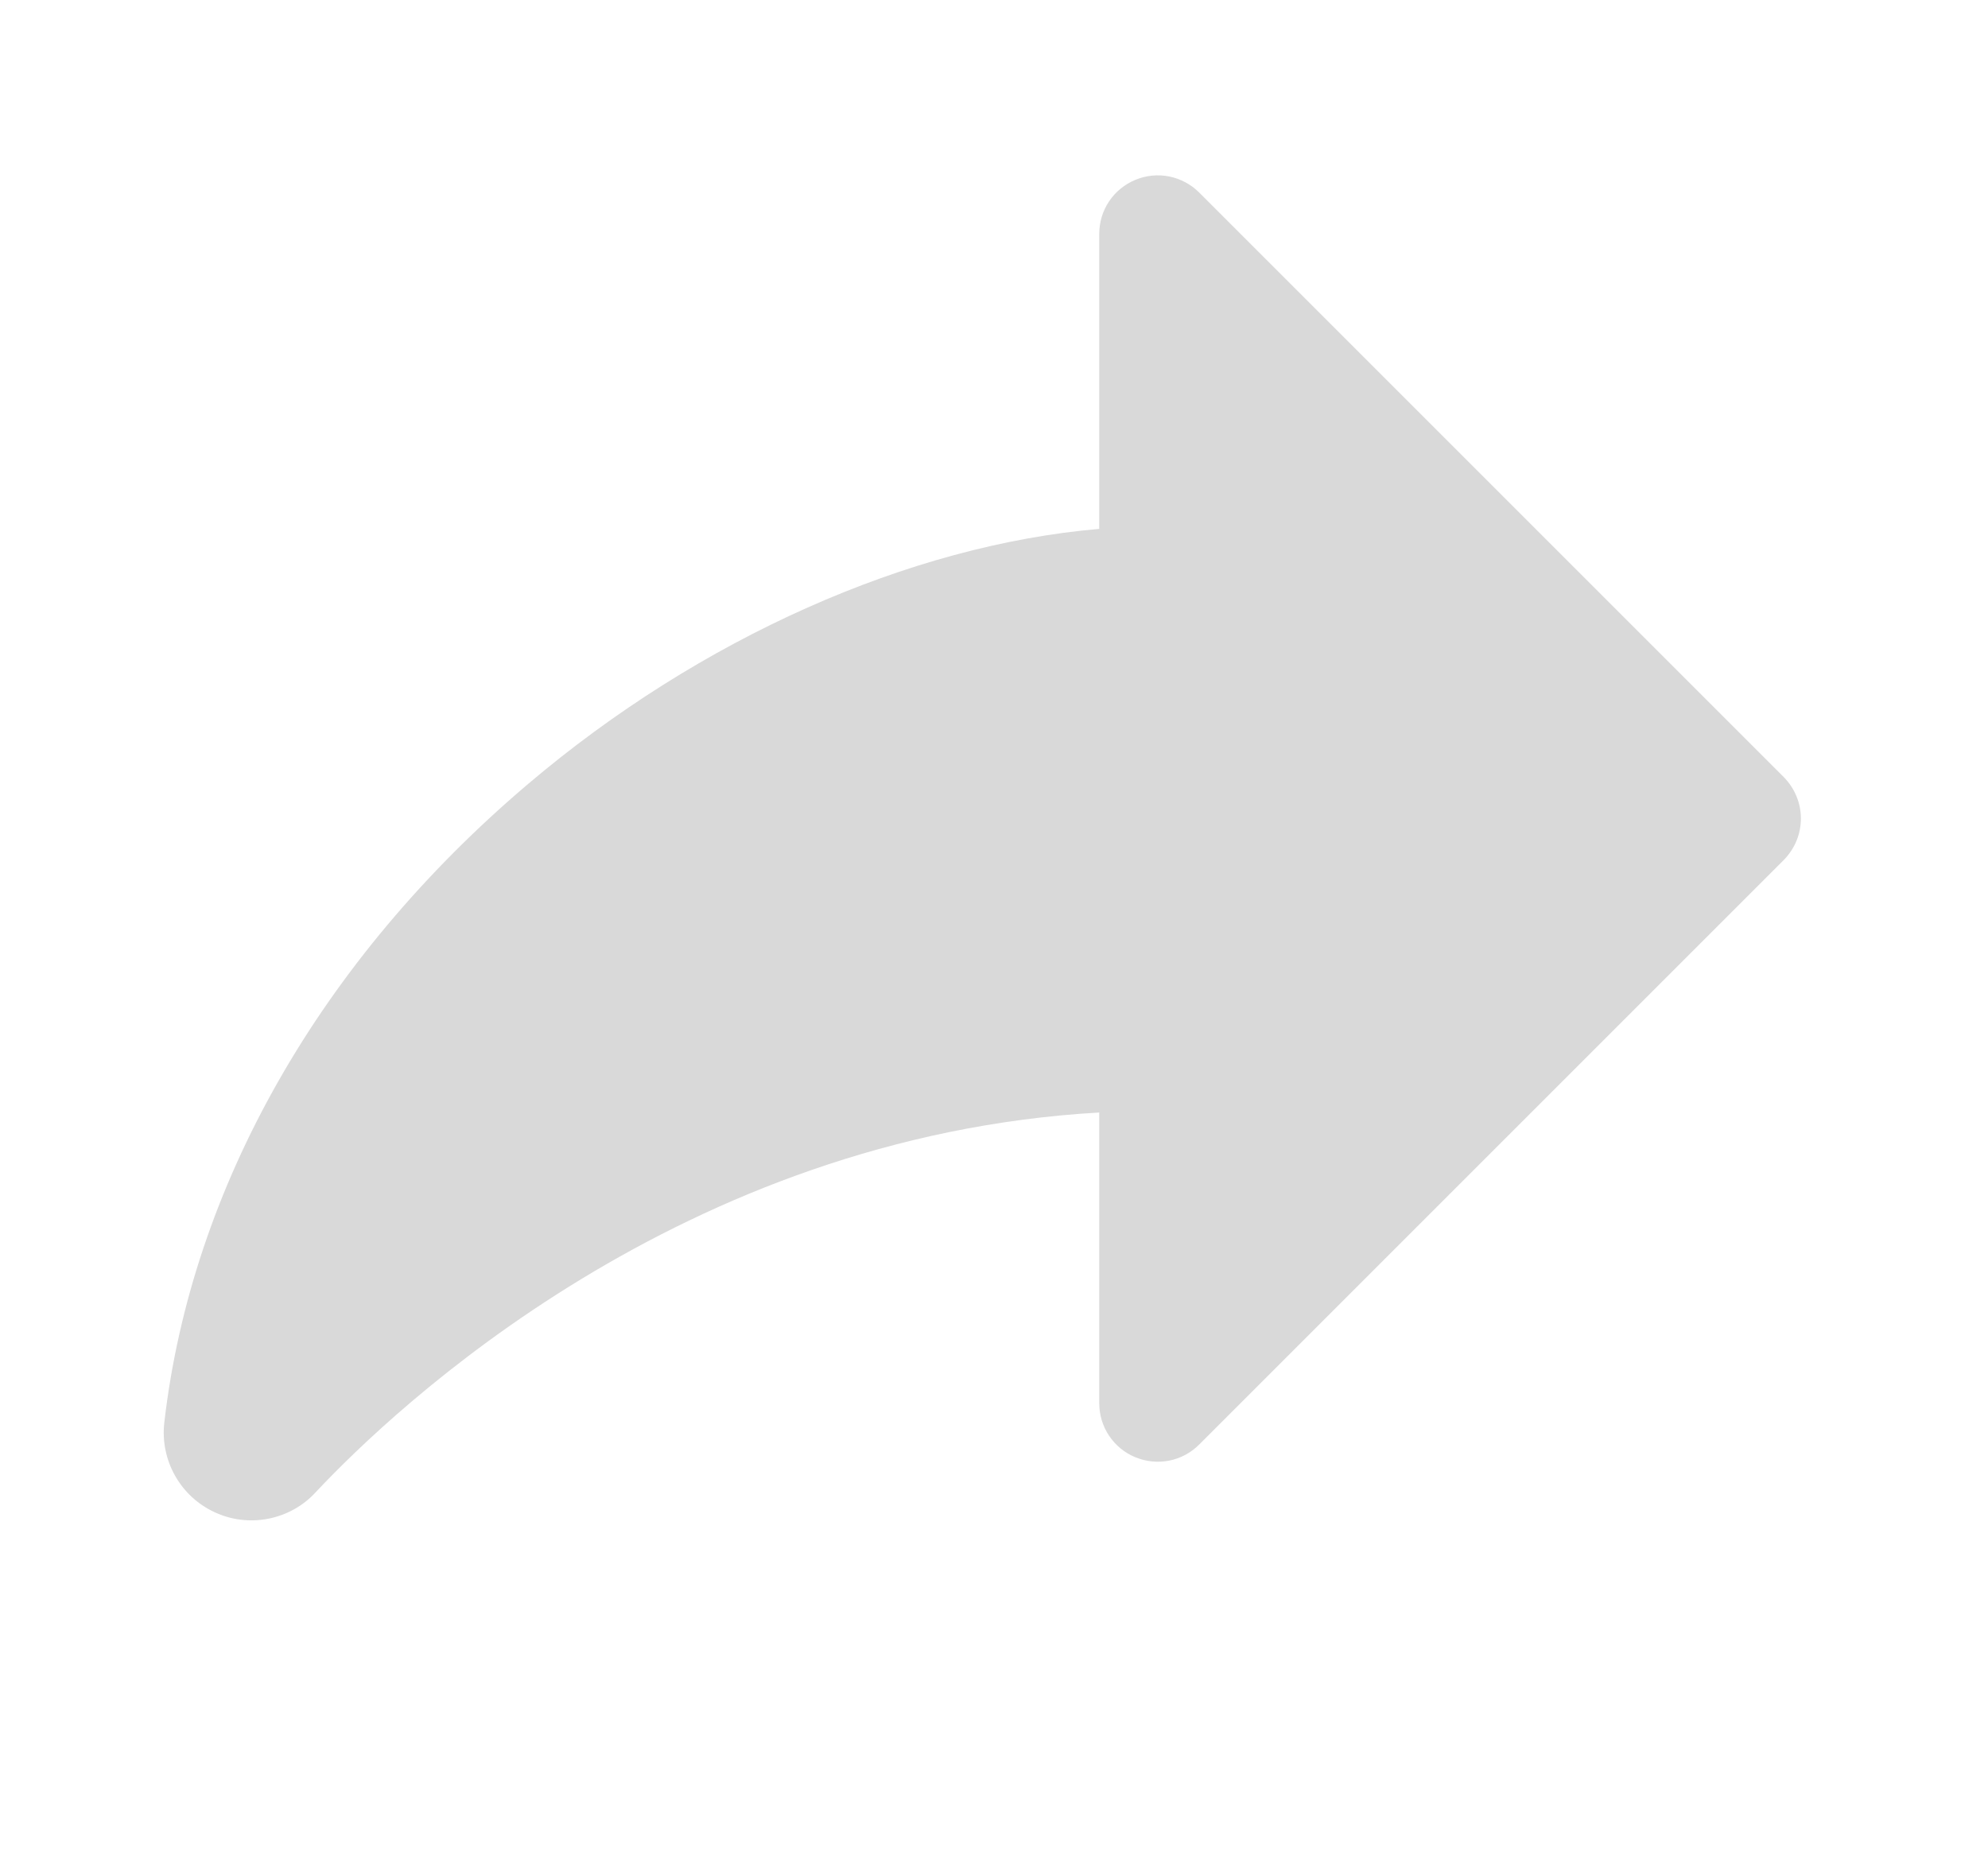 <svg width="17" height="16" viewBox="0 0 17 16" fill="none" xmlns="http://www.w3.org/2000/svg">
<path d="M15.254 7.354L10.254 12.354C10.184 12.424 10.095 12.472 9.998 12.491C9.901 12.51 9.8 12.5 9.709 12.462C9.617 12.425 9.539 12.36 9.484 12.278C9.429 12.196 9.4 12.099 9.4 12V9.514C5.831 9.717 3.384 12.031 2.697 12.764C2.59 12.88 2.448 12.958 2.293 12.988C2.138 13.018 1.978 12.999 1.835 12.932C1.692 12.866 1.573 12.756 1.496 12.618C1.419 12.481 1.387 12.322 1.405 12.166C1.637 10.149 2.741 8.21 4.515 6.705C5.988 5.455 7.779 4.662 9.4 4.523V2C9.4 1.901 9.429 1.804 9.484 1.722C9.539 1.64 9.617 1.576 9.709 1.538C9.8 1.5 9.901 1.49 9.998 1.509C10.095 1.529 10.184 1.576 10.254 1.646L15.254 6.646C15.3 6.693 15.337 6.748 15.362 6.809C15.387 6.869 15.4 6.934 15.4 7C15.4 7.066 15.387 7.131 15.362 7.191C15.337 7.252 15.3 7.307 15.254 7.354Z" fill="#D9D9D9"/>
</svg>
